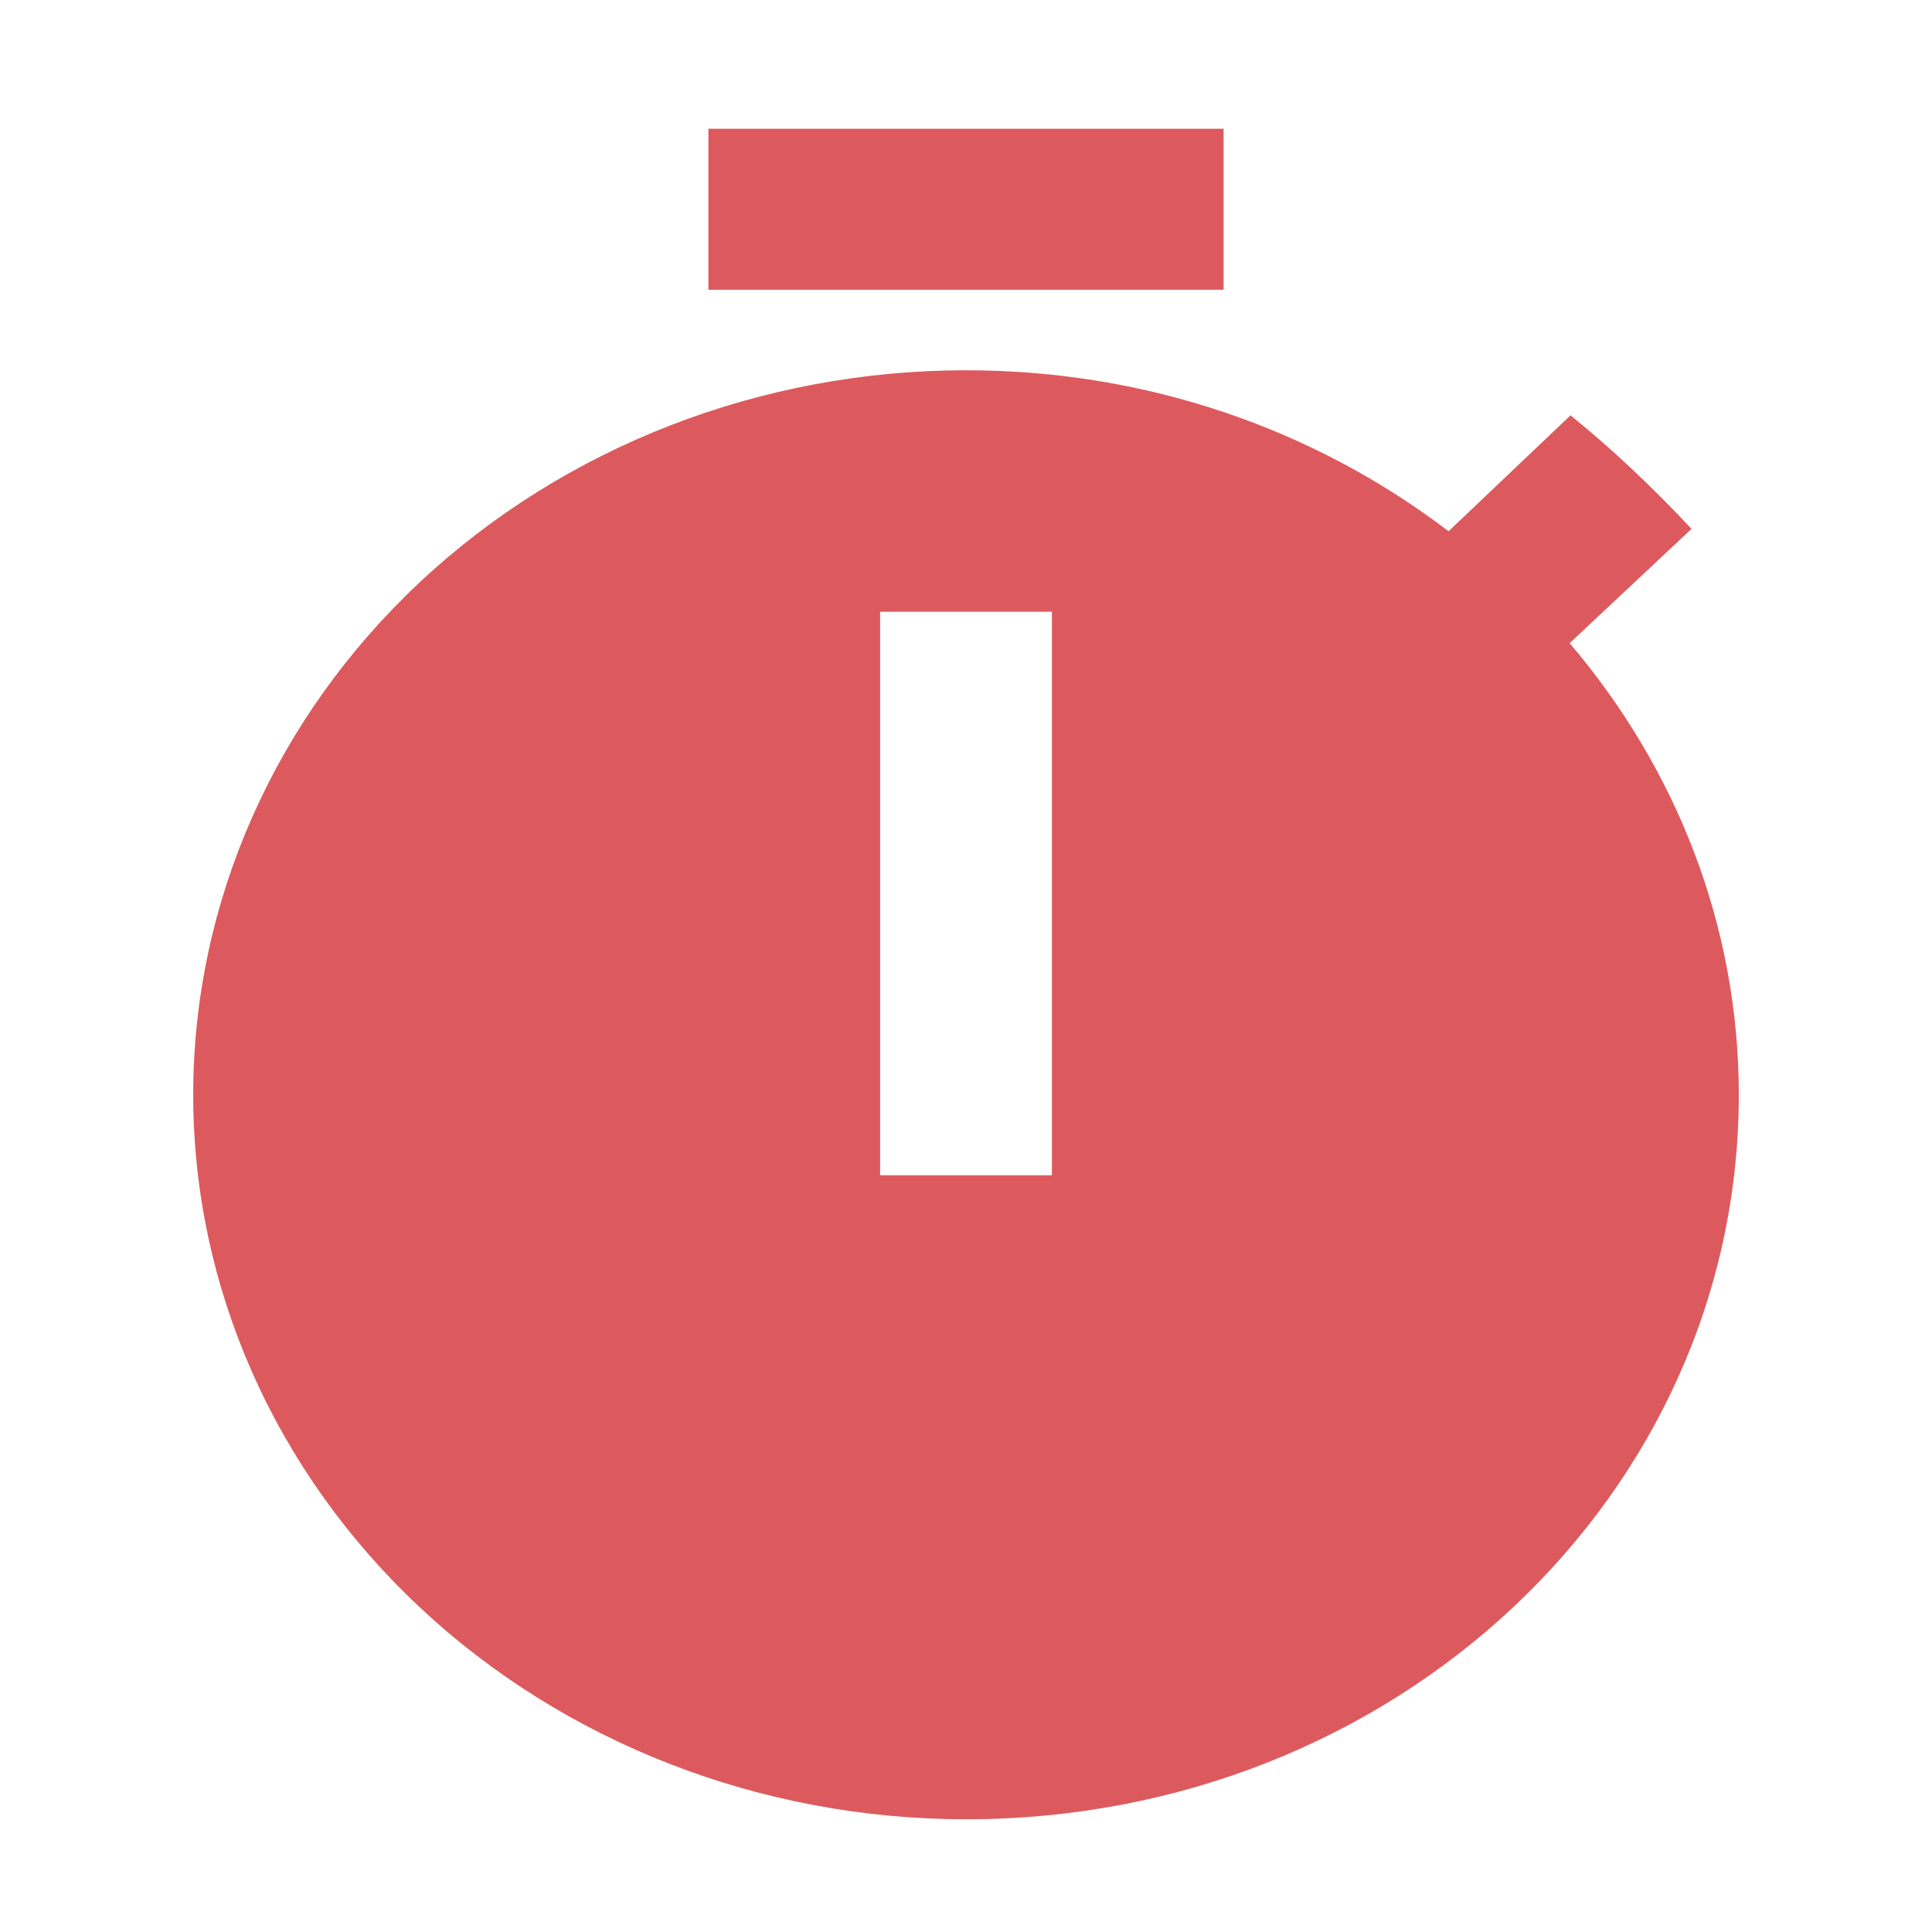 <svg width="40" height="40" viewBox="0 0 40 40" fill="none" xmlns="http://www.w3.org/2000/svg">
<path d="M32.498 13.316L35.022 10.949C34.222 10.099 33.422 9.333 32.516 8.599L29.991 10.999C27.236 8.899 23.769 7.666 20 7.666C15.757 7.666 11.687 9.246 8.686 12.059C5.686 14.873 4 18.688 4 22.666C4 26.644 5.686 30.46 8.686 33.273C11.687 36.086 15.757 37.666 20 37.666C28.889 37.666 36 30.949 36 22.666C36 19.133 34.684 15.883 32.498 13.316ZM21.778 24.333H18.222V12.666H21.778V24.333ZM25.333 2.666H14.667V5.999H25.333V2.666Z" fill="#DC5A5D"/>
</svg>
